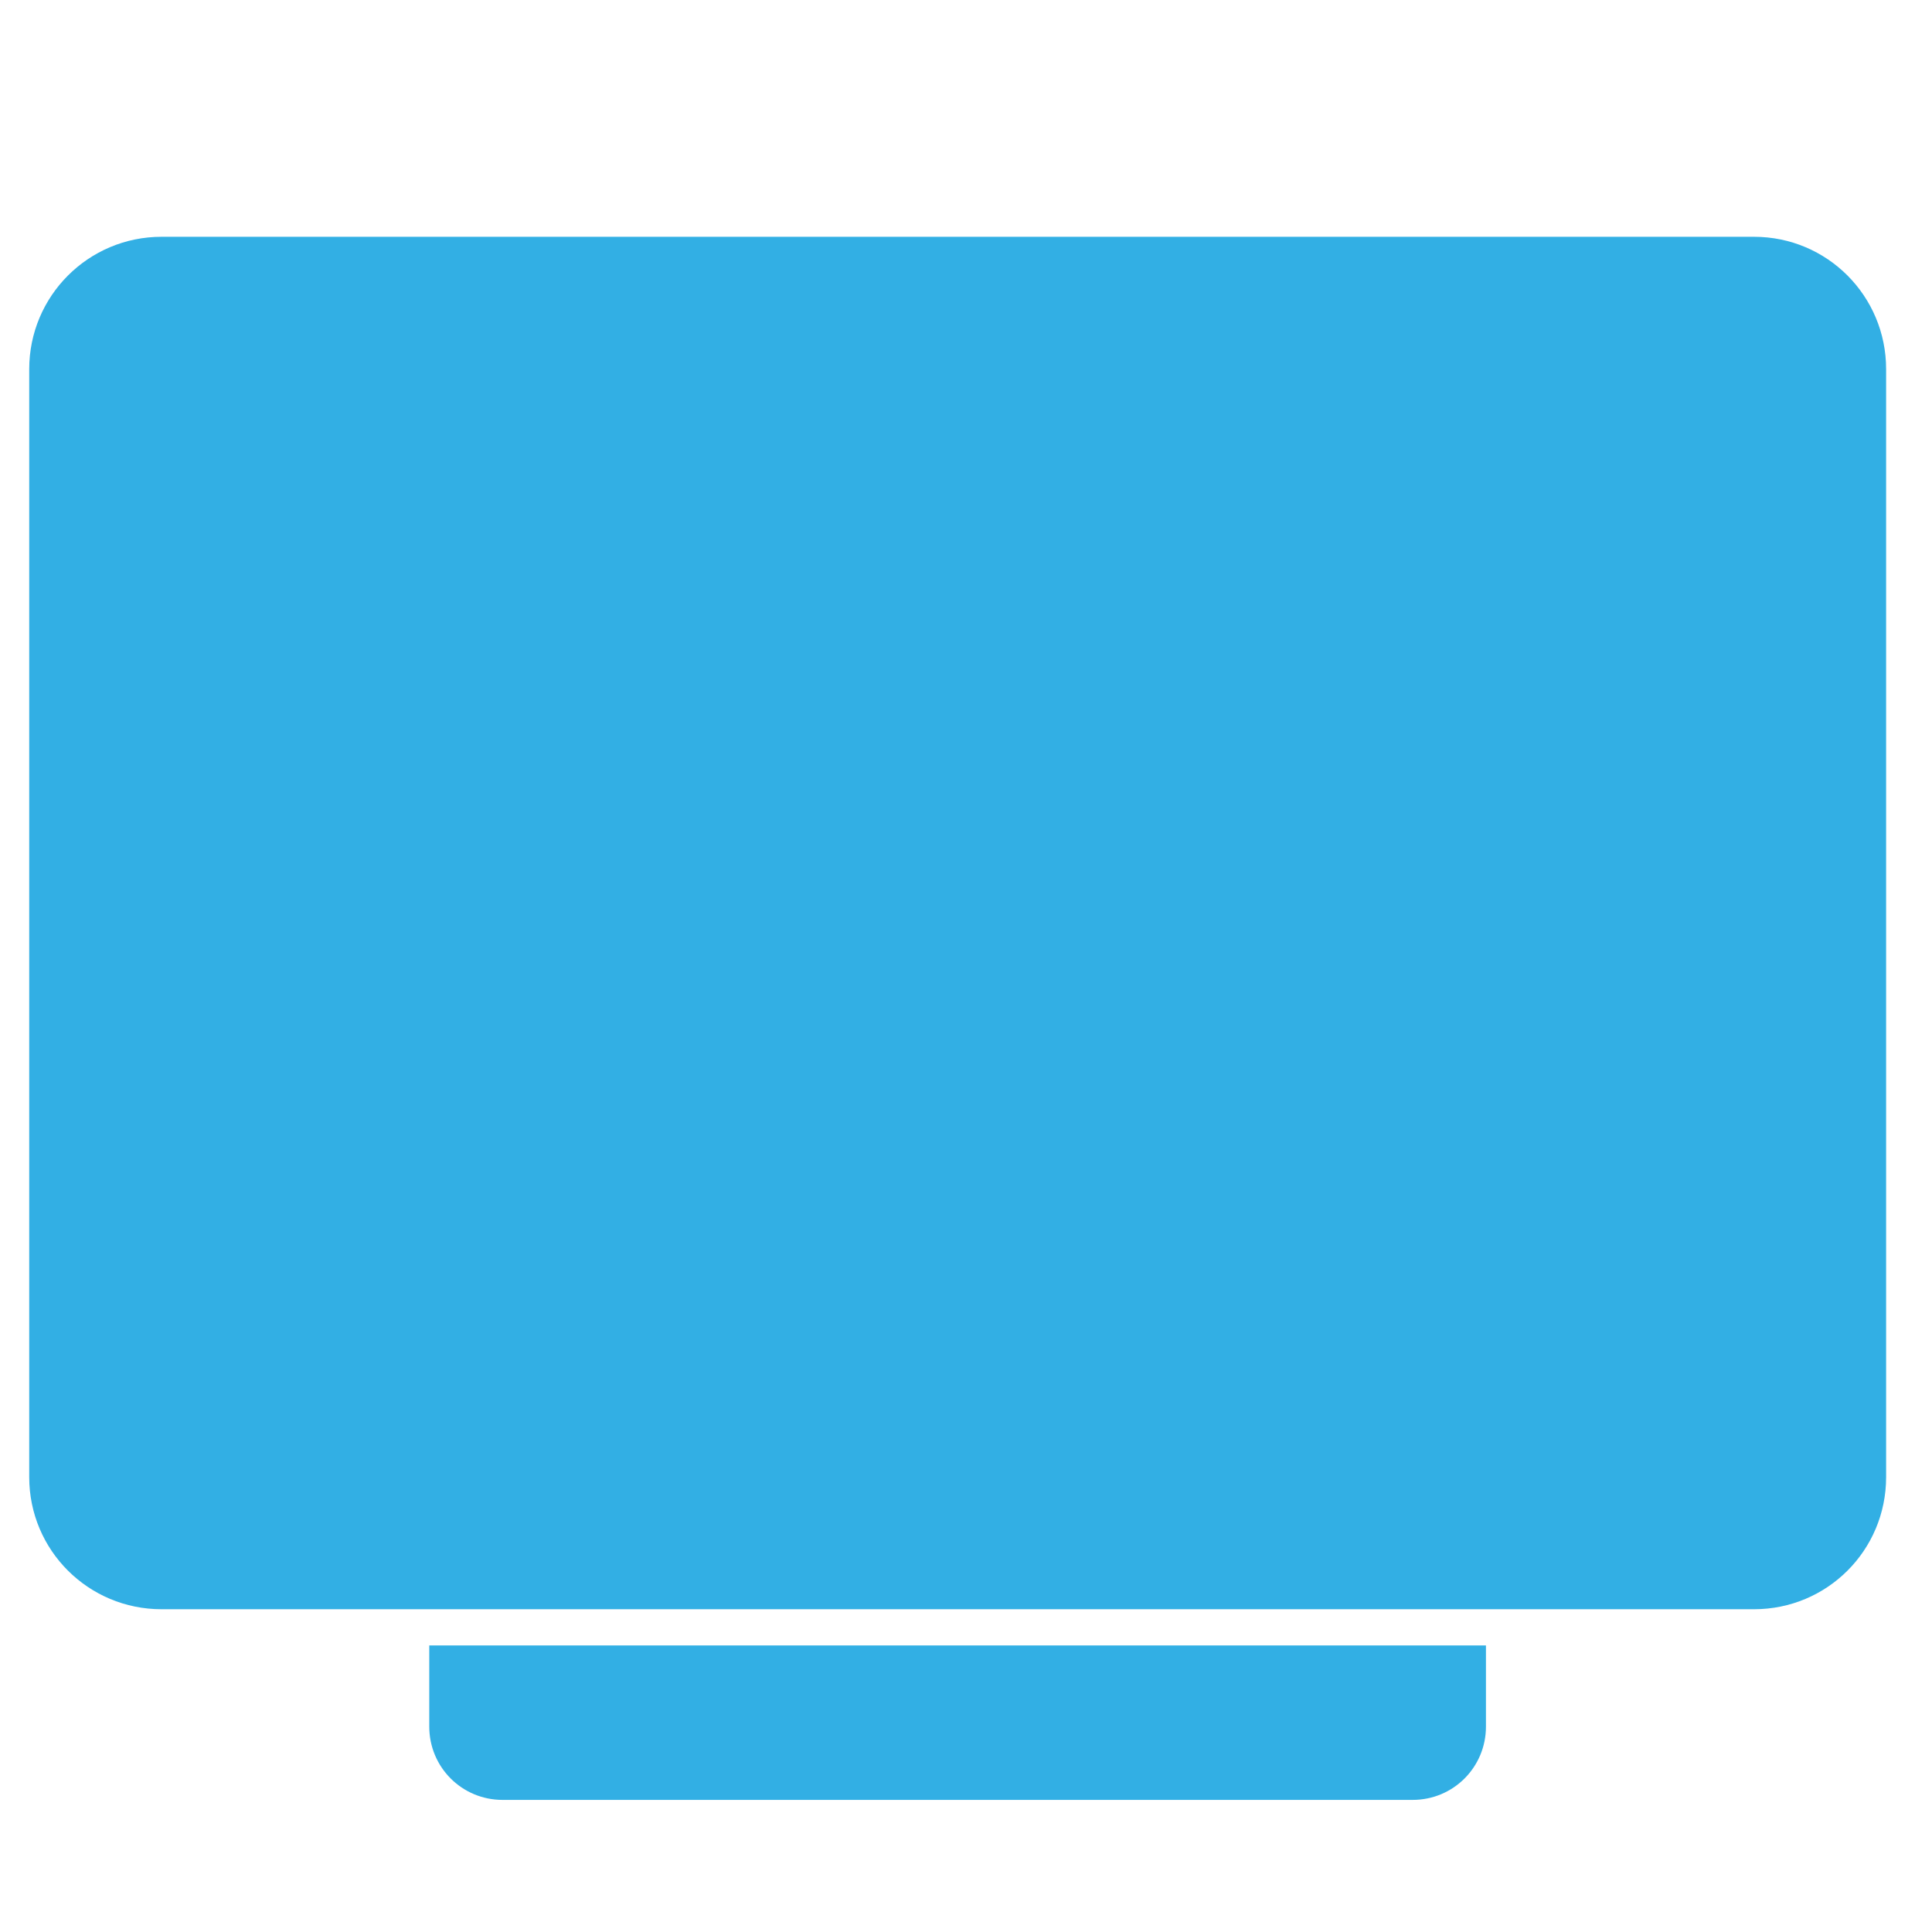 <?xml version="1.0" encoding="UTF-8" standalone="no"?>
<!-- Created with Inkscape (http://www.inkscape.org/) -->

<svg
   xmlns:osb="http://www.openswatchbook.org/uri/2009/osb"
   xmlns:dc="http://purl.org/dc/elements/1.1/"
   xmlns:cc="http://creativecommons.org/ns#"
   xmlns:rdf="http://www.w3.org/1999/02/22-rdf-syntax-ns#"
   xmlns:svg="http://www.w3.org/2000/svg"
   xmlns="http://www.w3.org/2000/svg"
   xmlns:xlink="http://www.w3.org/1999/xlink"
   xmlns:sodipodi="http://sodipodi.sourceforge.net/DTD/sodipodi-0.dtd"
   xmlns:inkscape="http://www.inkscape.org/namespaces/inkscape"
   width="16"
   height="16"
   id="svg2"
   version="1.1"
   inkscape:version="0.91 r13725"
   sodipodi:docname="desktop.svg">
  <defs
     id="defs4">
    <clipPath
       clipPathUnits="userSpaceOnUse"
       id="clipPath3855">
      <path
         sodipodi:nodetypes="cccccsscccccccccccccccccccccccc"
         inkscape:connector-curvature="0"
         id="path3857"
         d="m 69.625,122.194 -20,17 -6.781,-5.75 0,151.4 -8.562,138.594 c -1.368,22.118 17.84,40 40,40 l 375.719,0 c 22.16,0 41.368,-17.882 40,-40 l -8.562,-138.594 0,-152.806 -11.594,-9.844 -20.031,17 -20.031,-17 -20.031,17 -20,-17 -20.031,17 -20.031,-17 -20,17 -20.031,-17 -20.031,17 -19.906,-16.906 -19.906,16.906 -20,-17 -20.031,17 -20.031,-17 -20,17 -20.031,-17 -20.031,17 -20,-17 -20.031,17 z"
         style="color:#000000;display:inline;overflow:visible;visibility:visible;fill:#c95724;fill-opacity:1;fill-rule:evenodd;stroke:none;stroke-width:1;marker:none;enable-background:accumulate" />
    </clipPath>
    <clipPath
       id="clipPath-934514917-5">
      <g
         id="g17-0"
         transform="translate(0,-1004.362)">
        <path
           style="fill:#1890d0"
           inkscape:connector-curvature="0"
           id="path19-1"
           transform="matrix(15.333,0,0,11.5,415,878.862)"
           d="m -24,13 c 0,1.105 -0.672,2 -1.5,2 -0.828,0 -1.5,-0.895 -1.5,-2 0,-1.105 0.672,-2 1.5,-2 0.828,0 1.5,0.895 1.5,2 z" />
      </g>
    </clipPath>
    <clipPath
       id="clipPath-926608780-7">
      <g
         id="g12-2"
         transform="translate(0,-1004.362)">
        <path
           style="fill:#1890d0"
           inkscape:connector-curvature="0"
           id="path14-1"
           transform="matrix(15.333,0,0,11.5,415,878.862)"
           d="m -24,13 c 0,1.105 -0.672,2 -1.5,2 -0.828,0 -1.5,-0.895 -1.5,-2 0,-1.105 0.672,-2 1.5,-2 0.828,0 1.5,0.895 1.5,2 z" />
      </g>
    </clipPath>
    <clipPath
       id="clipPath-934514917">
      <g
         id="g17"
         transform="translate(0,-1004.362)">
        <path
           style="fill:#1890d0"
           inkscape:connector-curvature="0"
           id="path19"
           transform="matrix(15.333,0,0,11.5,415,878.862)"
           d="m -24,13 c 0,1.105 -0.672,2 -1.5,2 -0.828,0 -1.5,-0.895 -1.5,-2 0,-1.105 0.672,-2 1.5,-2 0.828,0 1.5,0.895 1.5,2 z" />
      </g>
    </clipPath>
    <clipPath
       id="clipPath-926608780">
      <g
         id="g12"
         transform="translate(0,-1004.362)">
        <path
           style="fill:#1890d0"
           inkscape:connector-curvature="0"
           id="path14"
           transform="matrix(15.333,0,0,11.5,415,878.862)"
           d="m -24,13 c 0,1.105 -0.672,2 -1.5,2 -0.828,0 -1.5,-0.895 -1.5,-2 0,-1.105 0.672,-2 1.5,-2 0.828,0 1.5,0.895 1.5,2 z" />
      </g>
    </clipPath>
    <linearGradient
       gradientTransform="matrix(0,-1,1,0,-2e-6,48)"
       gradientUnits="userSpaceOnUse"
       x2="47"
       x1="1"
       id="linearGradient3764">
      <stop
         id="stop7"
         stop-opacity="1"
         stop-color="#5eb6e8" />
      <stop
         id="stop9"
         stop-opacity="1"
         stop-color="#70bdea"
         offset="1" />
    </linearGradient>
    <clipPath
       id="clipPath3890"
       clipPathUnits="userSpaceOnUse">
      <g
         transform="translate(-169.089,-42.455)"
         id="g3892"
         inkscape:label="Capa 1"
         style="fill:#fb803b;fill-opacity:1">
        <path
           sodipodi:nodetypes="scccccccccccccsscccccccccccccss"
           inkscape:connector-curvature="0"
           id="path3894"
           d="m 167.981,661.406 c -16.305,0 -29.498,13.194 -29.498,29.5 2.499,19.585 -4.023,20.627 -19.9,29.963 -16.552,11.956 -19.404,11.998 -35.819,2.343 -14.12,-8.153 -32.115,-3.352 -40.267,10.77 l -12.174,21.07 c -8.152,14.12 -3.351,32.114 10.769,40.266 18.087,7.498 15.503,14.06 15.686,32.31 2.064,20.358 0.983,22.992 -15.686,32.305 -14.12,8.153 -18.922,25.679 -10.769,39.8 l 12.174,21.069 c 8.152,14.121 26.147,18.922 40.267,10.77 15.876,-11.735 19.947,-6.528 35.819,2.81 18.036,8.446 19.9,10.931 19.9,29.498 0,16.305 13.193,29.499 29.498,29.499 l 24.348,0 c 16.305,0 29.498,-13.194 29.498,-29.499 -2.511,-19.281 4.353,-20.404 19.9,-29.732 16.539,-12.133 19.324,-12.278 35.819,-2.575 14.12,8.152 32.115,3.351 40.267,-10.77 l 12.174,-21.069 c 8.152,-14.122 3.351,-31.647 -10.769,-39.8 -18.088,-7.496 -15.503,-14.058 -15.686,-32.305 -2.064,-20.36 -0.983,-22.994 15.685,-32.31 14.12,-8.152 18.922,-26.147 10.769,-40.266 l -12.174,-21.07 c -8.152,-14.122 -26.147,-18.923 -40.267,-10.77 -15.85,12.207 -19.744,7.113 -35.819,-2.343 -18.292,-8.525 -19.9,-11.152 -19.9,-29.963 0,-16.305 -13.193,-29.5 -29.498,-29.5 z"
           style="color:#000000;display:inline;overflow:visible;visibility:visible;fill:#fb803b;fill-opacity:1;fill-rule:evenodd;stroke:none;stroke-width:16;marker:none;enable-background:accumulate" />
        <path
           style="color:#000000;display:inline;overflow:visible;visibility:visible;fill:#fb803b;fill-opacity:1;fill-rule:evenodd;stroke:none;stroke-width:16;marker:none;enable-background:accumulate"
           d="m 167.981,661.406 c -16.305,0 -29.498,13.194 -29.498,29.5 2.499,19.585 -4.023,20.627 -19.9,29.963 -16.552,11.956 -19.404,11.998 -35.819,2.343 -14.12,-8.153 -32.115,-3.352 -40.267,10.77 l -12.174,21.07 c -8.152,14.12 -3.351,32.114 10.769,40.266 18.087,7.498 15.503,14.06 15.686,32.31 2.064,20.358 0.983,22.992 -15.686,32.305 -14.12,8.153 -18.922,25.679 -10.769,39.8 l 12.174,21.069 c 8.152,14.121 26.147,18.922 40.267,10.77 15.876,-11.735 19.947,-6.528 35.819,2.81 18.036,8.446 19.9,10.931 19.9,29.498 0,16.305 13.193,29.499 29.498,29.499 l 24.348,0 c 16.305,0 29.498,-13.194 29.498,-29.499 -2.511,-19.281 4.353,-20.404 19.9,-29.732 16.539,-12.133 19.324,-12.278 35.819,-2.575 14.12,8.152 32.115,3.351 40.267,-10.77 l 12.174,-21.069 c 8.152,-14.122 3.351,-31.647 -10.769,-39.8 -18.088,-7.496 -15.503,-14.058 -15.686,-32.305 -2.064,-20.36 -0.983,-22.994 15.685,-32.31 14.12,-8.152 18.922,-26.147 10.769,-40.266 l -12.174,-21.07 c -8.152,-14.122 -26.147,-18.923 -40.267,-10.77 -15.85,12.207 -19.744,7.113 -35.819,-2.343 -18.292,-8.525 -19.9,-11.152 -19.9,-29.963 0,-16.305 -13.193,-29.5 -29.498,-29.5 z"
           id="path3896"
           inkscape:connector-curvature="0"
           sodipodi:nodetypes="scccccccccccccsscccccccccccccss" />
        <path
           sodipodi:nodetypes="scccccccccccccsscccccccccccccss"
           inkscape:connector-curvature="0"
           id="path3898"
           d="m 167.981,661.406 c -16.305,0 -29.498,13.194 -29.498,29.5 2.499,19.585 -4.023,20.627 -19.9,29.963 -16.552,11.956 -19.404,11.998 -35.819,2.343 -14.12,-8.153 -32.115,-3.352 -40.267,10.77 l -12.174,21.07 c -8.152,14.12 -3.351,32.114 10.769,40.266 18.087,7.498 15.503,14.06 15.686,32.31 2.064,20.358 0.983,22.992 -15.686,32.305 -14.12,8.153 -18.922,25.679 -10.769,39.8 l 12.174,21.069 c 8.152,14.121 26.147,18.922 40.267,10.77 15.876,-11.735 19.947,-6.528 35.819,2.81 18.036,8.446 19.9,10.931 19.9,29.498 0,16.305 13.193,29.499 29.498,29.499 l 24.348,0 c 16.305,0 29.498,-13.194 29.498,-29.499 -2.511,-19.281 4.353,-20.404 19.9,-29.732 16.539,-12.133 19.324,-12.278 35.819,-2.575 14.12,8.152 32.115,3.351 40.267,-10.77 l 12.174,-21.069 c 8.152,-14.122 3.351,-31.647 -10.769,-39.8 -18.088,-7.496 -15.503,-14.058 -15.686,-32.305 -2.064,-20.36 -0.983,-22.994 15.685,-32.31 14.12,-8.152 18.922,-26.147 10.769,-40.266 l -12.174,-21.07 c -8.152,-14.122 -26.147,-18.923 -40.267,-10.77 -15.85,12.207 -19.744,7.113 -35.819,-2.343 -18.292,-8.525 -19.9,-11.152 -19.9,-29.963 0,-16.305 -13.193,-29.5 -29.498,-29.5 z"
           style="color:#000000;display:inline;overflow:visible;visibility:visible;fill:#fb803b;fill-opacity:1;fill-rule:evenodd;stroke:none;stroke-width:16;marker:none;enable-background:accumulate" />
      </g>
    </clipPath>
    <clipPath
       id="clipPath3872"
       clipPathUnits="userSpaceOnUse">
      <path
         sodipodi:nodetypes="scccccccccccccsscccccccccccccss"
         inkscape:connector-curvature="0"
         id="path3874"
         d="m 302.909,244.008 c -7.955,0 -14.392,6.438 -14.392,14.393 1.22,9.556 -1.963,10.064 -9.709,14.619 -8.076,5.833 -9.468,5.854 -17.476,1.143 -6.889,-3.978 -15.669,-1.635 -19.647,5.255 l -5.94,10.28 c -3.978,6.889 -1.635,15.669 5.254,19.646 8.825,3.658 7.564,6.86 7.653,15.764 1.007,9.933 0.48,11.218 -7.653,15.762 -6.889,3.978 -9.232,12.529 -5.254,19.419 l 5.94,10.28 c 3.978,6.89 12.757,9.232 19.647,5.255 7.746,-5.725 9.732,-3.185 17.476,1.371 8.8,4.121 9.709,5.333 9.709,14.392 0,7.955 6.437,14.393 14.392,14.393 l 11.879,0 c 7.955,0 14.392,-6.438 14.392,-14.393 -1.225,-9.407 2.124,-9.955 9.709,-14.507 8.069,-5.92 9.428,-5.99 17.476,-1.257 6.889,3.978 15.669,1.635 19.647,-5.255 l 5.94,-10.28 c 3.978,-6.89 1.635,-15.441 -5.254,-19.419 -8.825,-3.657 -7.564,-6.859 -7.653,-15.762 -1.007,-9.934 -0.479,-11.219 7.653,-15.764 6.89,-3.978 9.232,-12.757 5.254,-19.646 l -5.94,-10.28 c -3.978,-6.89 -12.757,-9.233 -19.647,-5.255 -7.733,5.956 -9.634,3.471 -17.476,-1.143 -8.925,-4.159 -9.709,-5.441 -9.709,-14.619 0,-7.956 -6.437,-14.393 -14.392,-14.393 z"
         style="color:#000000;display:inline;overflow:visible;visibility:visible;fill:#fb803b;fill-opacity:1;fill-rule:evenodd;stroke:none;stroke-width:16;marker:none;enable-background:accumulate" />
    </clipPath>
    <clipPath
       id="clipPath3845"
       clipPathUnits="userSpaceOnUse">
      <path
         style="color:#000000;display:inline;overflow:visible;visibility:visible;fill:#ce8757;fill-opacity:1;fill-rule:evenodd;stroke:none;stroke-width:46.6;marker:none;enable-background:accumulate"
         d="m 416.183,301.685 0,162.276 c 0,8.706 -7.009,15.714 -15.714,15.714 l -240.147,0 c -8.706,0 -15.714,-7.009 -15.714,-15.714 l 0,-162.276 z"
         id="path3847"
         inkscape:connector-curvature="0"
         sodipodi:nodetypes="csssscc" />
    </clipPath>
    <linearGradient
       gradientUnits="userSpaceOnUse"
       y2="464.236"
       x2="402.874"
       y1="15.664"
       x1="-522.857"
       id="linearGradient3835"
       xlink:href="#linearGradient3837"
       inkscape:collect="always" />
    <clipPath
       clipPathUnits="userSpaceOnUse"
       id="clipPath3891">
      <path
         sodipodi:nodetypes="scccccccccccccsscccccccccccccss"
         inkscape:connector-curvature="0"
         id="path3893"
         d="m 14.93,1019.952 c -1.088,0 -1.969,0.881 -1.969,1.969 0.167,1.307 -0.269,1.377 -1.328,2 -1.105,0.798 -1.295,0.801 -2.391,0.156 -0.942,-0.544 -2.143,-0.224 -2.688,0.719 l -0.812,1.406 c -0.544,0.942 -0.224,2.143 0.719,2.688 1.207,0.5 1.035,0.938 1.047,2.156 0.138,1.359 0.066,1.535 -1.047,2.156 -0.942,0.544 -1.263,1.714 -0.719,2.656 l 0.812,1.406 c 0.544,0.942 1.745,1.263 2.688,0.719 1.06,-0.783 1.331,-0.436 2.391,0.188 1.204,0.564 1.328,0.73 1.328,1.969 0,1.088 0.881,1.969 1.969,1.969 l 1.625,0 c 1.088,0 1.969,-0.881 1.969,-1.969 -0.168,-1.287 0.29,-1.362 1.328,-1.984 1.104,-0.81 1.29,-0.82 2.391,-0.172 0.942,0.544 2.143,0.224 2.688,-0.719 l 0.812,-1.406 c 0.544,-0.943 0.224,-2.112 -0.719,-2.656 -1.207,-0.5 -1.035,-0.938 -1.047,-2.156 -0.138,-1.359 -0.066,-1.535 1.047,-2.156 0.942,-0.544 1.263,-1.745 0.719,-2.688 l -0.812,-1.406 c -0.544,-0.943 -1.745,-1.263 -2.688,-0.719 -1.058,0.815 -1.318,0.475 -2.391,-0.156 -1.221,-0.569 -1.328,-0.744 -1.328,-2 0,-1.088 -0.881,-1.969 -1.969,-1.969 z"
         style="color:#000000;display:inline;overflow:visible;visibility:visible;fill:#385a5a;fill-opacity:1;fill-rule:evenodd;stroke:none;stroke-width:16;marker:none;enable-background:accumulate" />
    </clipPath>
    <linearGradient
       id="linearGradient3783-6">
      <stop
         style="stop-color:#000000;stop-opacity:1;"
         offset="0"
         id="stop3785-8" />
      <stop
         style="stop-color:#fb5549;stop-opacity:0;"
         offset="1"
         id="stop3787-8" />
    </linearGradient>
    <linearGradient
       inkscape:collect="always"
       xlink:href="#linearGradient3783-6"
       id="linearGradient3789-6"
       x1="-3045.61"
       y1="379.882"
       x2="-1068.817"
       y2="1369.831"
       gradientUnits="userSpaceOnUse" />
    <clipPath
       clipPathUnits="userSpaceOnUse"
       id="clipPath3793-8">
      <circle
         id="path3795-3"
         style="fill:#fb5549;fill-opacity:1;fill-rule:evenodd;stroke:none"
         cx="-1700"
         cy="872.362"
         r="762.857" />
    </clipPath>
    <linearGradient
       inkscape:collect="always"
       xlink:href="#linearGradient3783-6"
       id="linearGradient3821-5"
       gradientUnits="userSpaceOnUse"
       x1="-3045.61"
       y1="379.882"
       x2="-1068.817"
       y2="1369.831" />
    <clipPath
       id="clipPath3899"
       clipPathUnits="userSpaceOnUse">
      <path
         style="color:#000000;display:inline;overflow:visible;visibility:visible;fill:#1cc1c1;fill-opacity:1;fill-rule:evenodd;stroke:none;stroke-width:46.6;marker:none;enable-background:accumulate"
         d="m 54.286,83.429 407.143,0 c 16.62,0 30,13.38 30,30 0,48.333 -4.286,96.667 -4.286,145 l 0,145 c 0,16.62 -13.38,30 -30,30 l -397.143,0 c -16.62,0 -30,-13.38 -30,-30 l 0,-145 c 0,-48.333 -5.714,-96.667 -5.714,-145 0,-16.62 13.38,-30 30,-30 z"
         id="path3901"
         inkscape:connector-curvature="0"
         sodipodi:nodetypes="ssccssssccs" />
    </clipPath>
    <linearGradient
       gradientUnits="userSpaceOnUse"
       y2="420.014"
       x2="470.714"
       y1="-22.843"
       x1="-217.5"
       id="linearGradient3895"
       xlink:href="#linearGradient3889"
       inkscape:collect="always" />
    <linearGradient
       y2="1369.831"
       x2="-1068.817"
       y1="379.882"
       x1="-3045.61"
       gradientUnits="userSpaceOnUse"
       id="linearGradient3821"
       xlink:href="#linearGradient3783"
       inkscape:collect="always" />
    <clipPath
       id="clipPath3793"
       clipPathUnits="userSpaceOnUse">
      <circle
         style="fill:#fb5549;fill-opacity:1;fill-rule:evenodd;stroke:none"
         id="path3795"
         cx="-1700"
         cy="872.362"
         r="762.857" />
    </clipPath>
    <linearGradient
       gradientUnits="userSpaceOnUse"
       y2="1369.831"
       x2="-1068.817"
       y1="379.882"
       x1="-3045.61"
       id="linearGradient3789"
       xlink:href="#linearGradient3783"
       inkscape:collect="always" />
    <linearGradient
       id="linearGradient3783">
      <stop
         id="stop3785"
         offset="0"
         style="stop-color:#000000;stop-opacity:1;" />
      <stop
         id="stop3787"
         offset="1"
         style="stop-color:#fb5549;stop-opacity:0;" />
    </linearGradient>
    <linearGradient
       id="linearGradient3889">
      <stop
         id="stop3891"
         offset="0"
         style="stop-color:#000000;stop-opacity:1;" />
      <stop
         id="stop3893"
         offset="1"
         style="stop-color:#000000;stop-opacity:0;" />
    </linearGradient>
    <linearGradient
       id="linearGradient3837">
      <stop
         style="stop-color:#000000;stop-opacity:0.648"
         offset="0"
         id="stop3839" />
      <stop
         style="stop-color:#000000;stop-opacity:0;"
         offset="1"
         id="stop3841" />
    </linearGradient>
    <clipPath
       id="clipPath3855-6"
       clipPathUnits="userSpaceOnUse">
      <path
         style="color:#000000;display:inline;overflow:visible;visibility:visible;fill:#c95724;fill-opacity:1;fill-rule:evenodd;stroke:none;stroke-width:1;marker:none;enable-background:accumulate"
         d="m 69.625,122.194 -20,17 -6.781,-5.75 0,151.4 -8.562,138.594 c -1.368,22.118 17.84,40 40,40 l 375.719,0 c 22.16,0 41.368,-17.882 40,-40 l -8.562,-138.594 0,-152.806 -11.594,-9.844 -20.031,17 -20.031,-17 -20.031,17 -20,-17 -20.031,17 -20.031,-17 -20,17 -20.031,-17 -20.031,17 -19.906,-16.906 -19.906,16.906 -20,-17 -20.031,17 -20.031,-17 -20,17 -20.031,-17 -20.031,17 -20,-17 -20.031,17 z"
         id="path3857-7"
         inkscape:connector-curvature="0"
         sodipodi:nodetypes="cccccsscccccccccccccccccccccccc" />
    </clipPath>
    <clipPath
       id="clipPath-934514917-5-3">
      <g
         transform="translate(0,-1004.362)"
         id="g17-0-8">
        <path
           d="m -24,13 c 0,1.105 -0.672,2 -1.5,2 -0.828,0 -1.5,-0.895 -1.5,-2 0,-1.105 0.672,-2 1.5,-2 0.828,0 1.5,0.895 1.5,2 z"
           transform="matrix(15.333,0,0,11.5,415,878.862)"
           id="path19-1-8"
           inkscape:connector-curvature="0"
           style="fill:#1890d0" />
      </g>
    </clipPath>
    <clipPath
       id="clipPath-926608780-7-0">
      <g
         transform="translate(0,-1004.362)"
         id="g12-2-5">
        <path
           d="m -24,13 c 0,1.105 -0.672,2 -1.5,2 -0.828,0 -1.5,-0.895 -1.5,-2 0,-1.105 0.672,-2 1.5,-2 0.828,0 1.5,0.895 1.5,2 z"
           transform="matrix(15.333,0,0,11.5,415,878.862)"
           id="path14-1-7"
           inkscape:connector-curvature="0"
           style="fill:#1890d0" />
      </g>
    </clipPath>
    <clipPath
       id="clipPath-934514917-0">
      <g
         transform="translate(0,-1004.362)"
         id="g17-1">
        <path
           d="m -24,13 c 0,1.105 -0.672,2 -1.5,2 -0.828,0 -1.5,-0.895 -1.5,-2 0,-1.105 0.672,-2 1.5,-2 0.828,0 1.5,0.895 1.5,2 z"
           transform="matrix(15.333,0,0,11.5,415,878.862)"
           id="path19-4"
           inkscape:connector-curvature="0"
           style="fill:#1890d0" />
      </g>
    </clipPath>
    <clipPath
       id="clipPath-926608780-9">
      <g
         transform="translate(0,-1004.362)"
         id="g12-3">
        <path
           d="m -24,13 c 0,1.105 -0.672,2 -1.5,2 -0.828,0 -1.5,-0.895 -1.5,-2 0,-1.105 0.672,-2 1.5,-2 0.828,0 1.5,0.895 1.5,2 z"
           transform="matrix(15.333,0,0,11.5,415,878.862)"
           id="path14-6"
           inkscape:connector-curvature="0"
           style="fill:#1890d0" />
      </g>
    </clipPath>
    <linearGradient
       id="linearGradient3764-9"
       x1="1"
       x2="47"
       gradientUnits="userSpaceOnUse"
       gradientTransform="matrix(0,-1,1,0,-2e-6,48)">
      <stop
         stop-color="#5eb6e8"
         stop-opacity="1"
         id="stop7-9" />
      <stop
         offset="1"
         stop-color="#70bdea"
         stop-opacity="1"
         id="stop9-9" />
    </linearGradient>
    <clipPath
       clipPathUnits="userSpaceOnUse"
       id="clipPath3890-8">
      <g
         style="fill:#fb803b;fill-opacity:1"
         inkscape:label="Capa 1"
         id="g3892-7"
         transform="translate(-169.089,-42.455)">
        <path
           style="color:#000000;display:inline;overflow:visible;visibility:visible;fill:#fb803b;fill-opacity:1;fill-rule:evenodd;stroke:none;stroke-width:16;marker:none;enable-background:accumulate"
           d="m 167.981,661.406 c -16.305,0 -29.498,13.194 -29.498,29.5 2.499,19.585 -4.023,20.627 -19.9,29.963 -16.552,11.956 -19.404,11.998 -35.819,2.343 -14.12,-8.153 -32.115,-3.352 -40.267,10.77 l -12.174,21.07 c -8.152,14.12 -3.351,32.114 10.769,40.266 18.087,7.498 15.503,14.06 15.686,32.31 2.064,20.358 0.983,22.992 -15.686,32.305 -14.12,8.153 -18.922,25.679 -10.769,39.8 l 12.174,21.069 c 8.152,14.121 26.147,18.922 40.267,10.77 15.876,-11.735 19.947,-6.528 35.819,2.81 18.036,8.446 19.9,10.931 19.9,29.498 0,16.305 13.193,29.499 29.498,29.499 l 24.348,0 c 16.305,0 29.498,-13.194 29.498,-29.499 -2.511,-19.281 4.353,-20.404 19.9,-29.732 16.539,-12.133 19.324,-12.278 35.819,-2.575 14.12,8.152 32.115,3.351 40.267,-10.77 l 12.174,-21.069 c 8.152,-14.122 3.351,-31.647 -10.769,-39.8 -18.088,-7.496 -15.503,-14.058 -15.686,-32.305 -2.064,-20.36 -0.983,-22.994 15.685,-32.31 14.12,-8.152 18.922,-26.147 10.769,-40.266 l -12.174,-21.07 c -8.152,-14.122 -26.147,-18.923 -40.267,-10.77 -15.85,12.207 -19.744,7.113 -35.819,-2.343 -18.292,-8.525 -19.9,-11.152 -19.9,-29.963 0,-16.305 -13.193,-29.5 -29.498,-29.5 z"
           id="path3894-9"
           inkscape:connector-curvature="0"
           sodipodi:nodetypes="scccccccccccccsscccccccccccccss" />
        <path
           sodipodi:nodetypes="scccccccccccccsscccccccccccccss"
           inkscape:connector-curvature="0"
           id="path3896-9"
           d="m 167.981,661.406 c -16.305,0 -29.498,13.194 -29.498,29.5 2.499,19.585 -4.023,20.627 -19.9,29.963 -16.552,11.956 -19.404,11.998 -35.819,2.343 -14.12,-8.153 -32.115,-3.352 -40.267,10.77 l -12.174,21.07 c -8.152,14.12 -3.351,32.114 10.769,40.266 18.087,7.498 15.503,14.06 15.686,32.31 2.064,20.358 0.983,22.992 -15.686,32.305 -14.12,8.153 -18.922,25.679 -10.769,39.8 l 12.174,21.069 c 8.152,14.121 26.147,18.922 40.267,10.77 15.876,-11.735 19.947,-6.528 35.819,2.81 18.036,8.446 19.9,10.931 19.9,29.498 0,16.305 13.193,29.499 29.498,29.499 l 24.348,0 c 16.305,0 29.498,-13.194 29.498,-29.499 -2.511,-19.281 4.353,-20.404 19.9,-29.732 16.539,-12.133 19.324,-12.278 35.819,-2.575 14.12,8.152 32.115,3.351 40.267,-10.77 l 12.174,-21.069 c 8.152,-14.122 3.351,-31.647 -10.769,-39.8 -18.088,-7.496 -15.503,-14.058 -15.686,-32.305 -2.064,-20.36 -0.983,-22.994 15.685,-32.31 14.12,-8.152 18.922,-26.147 10.769,-40.266 l -12.174,-21.07 c -8.152,-14.122 -26.147,-18.923 -40.267,-10.77 -15.85,12.207 -19.744,7.113 -35.819,-2.343 -18.292,-8.525 -19.9,-11.152 -19.9,-29.963 0,-16.305 -13.193,-29.5 -29.498,-29.5 z"
           style="color:#000000;display:inline;overflow:visible;visibility:visible;fill:#fb803b;fill-opacity:1;fill-rule:evenodd;stroke:none;stroke-width:16;marker:none;enable-background:accumulate" />
        <path
           style="color:#000000;display:inline;overflow:visible;visibility:visible;fill:#fb803b;fill-opacity:1;fill-rule:evenodd;stroke:none;stroke-width:16;marker:none;enable-background:accumulate"
           d="m 167.981,661.406 c -16.305,0 -29.498,13.194 -29.498,29.5 2.499,19.585 -4.023,20.627 -19.9,29.963 -16.552,11.956 -19.404,11.998 -35.819,2.343 -14.12,-8.153 -32.115,-3.352 -40.267,10.77 l -12.174,21.07 c -8.152,14.12 -3.351,32.114 10.769,40.266 18.087,7.498 15.503,14.06 15.686,32.31 2.064,20.358 0.983,22.992 -15.686,32.305 -14.12,8.153 -18.922,25.679 -10.769,39.8 l 12.174,21.069 c 8.152,14.121 26.147,18.922 40.267,10.77 15.876,-11.735 19.947,-6.528 35.819,2.81 18.036,8.446 19.9,10.931 19.9,29.498 0,16.305 13.193,29.499 29.498,29.499 l 24.348,0 c 16.305,0 29.498,-13.194 29.498,-29.499 -2.511,-19.281 4.353,-20.404 19.9,-29.732 16.539,-12.133 19.324,-12.278 35.819,-2.575 14.12,8.152 32.115,3.351 40.267,-10.77 l 12.174,-21.069 c 8.152,-14.122 3.351,-31.647 -10.769,-39.8 -18.088,-7.496 -15.503,-14.058 -15.686,-32.305 -2.064,-20.36 -0.983,-22.994 15.685,-32.31 14.12,-8.152 18.922,-26.147 10.769,-40.266 l -12.174,-21.07 c -8.152,-14.122 -26.147,-18.923 -40.267,-10.77 -15.85,12.207 -19.744,7.113 -35.819,-2.343 -18.292,-8.525 -19.9,-11.152 -19.9,-29.963 0,-16.305 -13.193,-29.5 -29.498,-29.5 z"
           id="path3898-4"
           inkscape:connector-curvature="0"
           sodipodi:nodetypes="scccccccccccccsscccccccccccccss" />
      </g>
    </clipPath>
    <clipPath
       clipPathUnits="userSpaceOnUse"
       id="clipPath3872-2">
      <path
         style="color:#000000;display:inline;overflow:visible;visibility:visible;fill:#fb803b;fill-opacity:1;fill-rule:evenodd;stroke:none;stroke-width:16;marker:none;enable-background:accumulate"
         d="m 302.909,244.008 c -7.955,0 -14.392,6.438 -14.392,14.393 1.22,9.556 -1.963,10.064 -9.709,14.619 -8.076,5.833 -9.468,5.854 -17.476,1.143 -6.889,-3.978 -15.669,-1.635 -19.647,5.255 l -5.94,10.28 c -3.978,6.889 -1.635,15.669 5.254,19.646 8.825,3.658 7.564,6.86 7.653,15.764 1.007,9.933 0.48,11.218 -7.653,15.762 -6.889,3.978 -9.232,12.529 -5.254,19.419 l 5.94,10.28 c 3.978,6.89 12.757,9.232 19.647,5.255 7.746,-5.725 9.732,-3.185 17.476,1.371 8.8,4.121 9.709,5.333 9.709,14.392 0,7.955 6.437,14.393 14.392,14.393 l 11.879,0 c 7.955,0 14.392,-6.438 14.392,-14.393 -1.225,-9.407 2.124,-9.955 9.709,-14.507 8.069,-5.92 9.428,-5.99 17.476,-1.257 6.889,3.978 15.669,1.635 19.647,-5.255 l 5.94,-10.28 c 3.978,-6.89 1.635,-15.441 -5.254,-19.419 -8.825,-3.657 -7.564,-6.859 -7.653,-15.762 -1.007,-9.934 -0.479,-11.219 7.653,-15.764 6.89,-3.978 9.232,-12.757 5.254,-19.646 l -5.94,-10.28 c -3.978,-6.89 -12.757,-9.233 -19.647,-5.255 -7.733,5.956 -9.634,3.471 -17.476,-1.143 -8.925,-4.159 -9.709,-5.441 -9.709,-14.619 0,-7.956 -6.437,-14.393 -14.392,-14.393 z"
         id="path3874-6"
         inkscape:connector-curvature="0"
         sodipodi:nodetypes="scccccccccccccsscccccccccccccss" />
    </clipPath>
    <clipPath
       clipPathUnits="userSpaceOnUse"
       id="clipPath3845-0">
      <path
         sodipodi:nodetypes="csssscc"
         inkscape:connector-curvature="0"
         id="path3847-7"
         d="m 416.183,301.685 0,162.276 c 0,8.706 -7.009,15.714 -15.714,15.714 l -240.147,0 c -8.706,0 -15.714,-7.009 -15.714,-15.714 l 0,-162.276 z"
         style="color:#000000;display:inline;overflow:visible;visibility:visible;fill:#ce8757;fill-opacity:1;fill-rule:evenodd;stroke:none;stroke-width:46.6;marker:none;enable-background:accumulate" />
    </clipPath>
    <clipPath
       id="clipPath3891-5"
       clipPathUnits="userSpaceOnUse">
      <path
         style="color:#000000;display:inline;overflow:visible;visibility:visible;fill:#385a5a;fill-opacity:1;fill-rule:evenodd;stroke:none;stroke-width:16;marker:none;enable-background:accumulate"
         d="m 14.93,1019.952 c -1.088,0 -1.969,0.881 -1.969,1.969 0.167,1.307 -0.269,1.377 -1.328,2 -1.105,0.798 -1.295,0.801 -2.391,0.156 -0.942,-0.544 -2.143,-0.224 -2.688,0.719 l -0.812,1.406 c -0.544,0.942 -0.224,2.143 0.719,2.688 1.207,0.5 1.035,0.938 1.047,2.156 0.138,1.359 0.066,1.535 -1.047,2.156 -0.942,0.544 -1.263,1.714 -0.719,2.656 l 0.812,1.406 c 0.544,0.942 1.745,1.263 2.688,0.719 1.06,-0.783 1.331,-0.436 2.391,0.188 1.204,0.564 1.328,0.73 1.328,1.969 0,1.088 0.881,1.969 1.969,1.969 l 1.625,0 c 1.088,0 1.969,-0.881 1.969,-1.969 -0.168,-1.287 0.29,-1.362 1.328,-1.984 1.104,-0.81 1.29,-0.82 2.391,-0.172 0.942,0.544 2.143,0.224 2.688,-0.719 l 0.812,-1.406 c 0.544,-0.943 0.224,-2.112 -0.719,-2.656 -1.207,-0.5 -1.035,-0.938 -1.047,-2.156 -0.138,-1.359 -0.066,-1.535 1.047,-2.156 0.942,-0.544 1.263,-1.745 0.719,-2.688 l -0.812,-1.406 c -0.544,-0.943 -1.745,-1.263 -2.688,-0.719 -1.058,0.815 -1.318,0.475 -2.391,-0.156 -1.221,-0.569 -1.328,-0.744 -1.328,-2 0,-1.088 -0.881,-1.969 -1.969,-1.969 z"
         id="path3893-8"
         inkscape:connector-curvature="0"
         sodipodi:nodetypes="scccccccccccccsscccccccccccccss" />
    </clipPath>
    <linearGradient
       gradientUnits="userSpaceOnUse"
       y2="1369.831"
       x2="-1068.817"
       y1="379.882"
       x1="-3045.61"
       id="linearGradient6437"
       xlink:href="#linearGradient3783-6"
       inkscape:collect="always" />
    <clipPath
       id="clipPath3793-8-0"
       clipPathUnits="userSpaceOnUse">
      <circle
         style="fill:#fb5549;fill-opacity:1;fill-rule:evenodd;stroke:none"
         id="path3795-3-8"
         cx="-1700"
         cy="872.362"
         r="762.857" />
    </clipPath>
    <linearGradient
       y2="1369.831"
       x2="-1068.817"
       y1="379.882"
       x1="-3045.61"
       gradientUnits="userSpaceOnUse"
       id="linearGradient6441"
       xlink:href="#linearGradient3783-6"
       inkscape:collect="always" />
    <clipPath
       clipPathUnits="userSpaceOnUse"
       id="clipPath3899-0">
      <path
         sodipodi:nodetypes="ssccssssccs"
         inkscape:connector-curvature="0"
         id="path3901-5"
         d="m 54.286,83.429 407.143,0 c 16.62,0 30,13.38 30,30 0,48.333 -4.286,96.667 -4.286,145 l 0,145 c 0,16.62 -13.38,30 -30,30 l -397.143,0 c -16.62,0 -30,-13.38 -30,-30 l 0,-145 c 0,-48.333 -5.714,-96.667 -5.714,-145 0,-16.62 13.38,-30 30,-30 z"
         style="color:#000000;display:inline;overflow:visible;visibility:visible;fill:#1cc1c1;fill-opacity:1;fill-rule:evenodd;stroke:none;stroke-width:46.6;marker:none;enable-background:accumulate" />
    </clipPath>
    <clipPath
       clipPathUnits="userSpaceOnUse"
       id="clipPath3793-9">
      <circle
         id="path3795-0"
         style="fill:#fb5549;fill-opacity:1;fill-rule:evenodd;stroke:none"
         cx="-1700"
         cy="872.362"
         r="762.857" />
    </clipPath>
    <clipPath
       id="clipPath3855-2"
       clipPathUnits="userSpaceOnUse">
      <path
         style="color:#000000;display:inline;overflow:visible;visibility:visible;fill:#c95724;fill-opacity:1;fill-rule:evenodd;stroke:none;stroke-width:1;marker:none;enable-background:accumulate"
         d="m 69.625,122.194 -20,17 -6.781,-5.75 0,151.4 -8.562,138.594 c -1.368,22.118 17.84,40 40,40 l 375.719,0 c 22.16,0 41.368,-17.882 40,-40 l -8.562,-138.594 0,-152.806 -11.594,-9.844 -20.031,17 -20.031,-17 -20.031,17 -20,-17 -20.031,17 -20.031,-17 -20,17 -20.031,-17 -20.031,17 -19.906,-16.906 -19.906,16.906 -20,-17 -20.031,17 -20.031,-17 -20,17 -20.031,-17 -20.031,17 -20,-17 -20.031,17 z"
         id="path3857-6"
         inkscape:connector-curvature="0"
         sodipodi:nodetypes="cccccsscccccccccccccccccccccccc" />
    </clipPath>
    <clipPath
       id="clipPath-934514917-5-8">
      <g
         transform="translate(0,-1004.362)"
         id="g17-0-6">
        <path
           d="m -24,13 c 0,1.105 -0.672,2 -1.5,2 -0.828,0 -1.5,-0.895 -1.5,-2 0,-1.105 0.672,-2 1.5,-2 0.828,0 1.5,0.895 1.5,2 z"
           transform="matrix(15.333,0,0,11.5,415,878.862)"
           id="path19-1-9"
           inkscape:connector-curvature="0"
           style="fill:#1890d0" />
      </g>
    </clipPath>
    <clipPath
       id="clipPath-926608780-7-7">
      <g
         transform="translate(0,-1004.362)"
         id="g12-2-7">
        <path
           d="m -24,13 c 0,1.105 -0.672,2 -1.5,2 -0.828,0 -1.5,-0.895 -1.5,-2 0,-1.105 0.672,-2 1.5,-2 0.828,0 1.5,0.895 1.5,2 z"
           transform="matrix(15.333,0,0,11.5,415,878.862)"
           id="path14-1-1"
           inkscape:connector-curvature="0"
           style="fill:#1890d0" />
      </g>
    </clipPath>
    <clipPath
       id="clipPath-934514917-7">
      <g
         transform="translate(0,-1004.362)"
         id="g17-4">
        <path
           d="m -24,13 c 0,1.105 -0.672,2 -1.5,2 -0.828,0 -1.5,-0.895 -1.5,-2 0,-1.105 0.672,-2 1.5,-2 0.828,0 1.5,0.895 1.5,2 z"
           transform="matrix(15.333,0,0,11.5,415,878.862)"
           id="path19-8"
           inkscape:connector-curvature="0"
           style="fill:#1890d0" />
      </g>
    </clipPath>
    <clipPath
       id="clipPath-926608780-3">
      <g
         transform="translate(0,-1004.362)"
         id="g12-24">
        <path
           d="m -24,13 c 0,1.105 -0.672,2 -1.5,2 -0.828,0 -1.5,-0.895 -1.5,-2 0,-1.105 0.672,-2 1.5,-2 0.828,0 1.5,0.895 1.5,2 z"
           transform="matrix(15.333,0,0,11.5,415,878.862)"
           id="path14-7"
           inkscape:connector-curvature="0"
           style="fill:#1890d0" />
      </g>
    </clipPath>
    <linearGradient
       id="linearGradient3764-0"
       x1="1"
       x2="47"
       gradientUnits="userSpaceOnUse"
       gradientTransform="matrix(0,-1,1,0,-2e-6,48)">
      <stop
         stop-color="#5eb6e8"
         stop-opacity="1"
         id="stop7-0" />
      <stop
         offset="1"
         stop-color="#70bdea"
         stop-opacity="1"
         id="stop9-4" />
    </linearGradient>
    <clipPath
       clipPathUnits="userSpaceOnUse"
       id="clipPath3890-9">
      <g
         style="fill:#fb803b;fill-opacity:1"
         inkscape:label="Capa 1"
         id="g3892-6"
         transform="translate(-169.089,-42.455)">
        <path
           style="color:#000000;display:inline;overflow:visible;visibility:visible;fill:#fb803b;fill-opacity:1;fill-rule:evenodd;stroke:none;stroke-width:16;marker:none;enable-background:accumulate"
           d="m 167.981,661.406 c -16.305,0 -29.498,13.194 -29.498,29.5 2.499,19.585 -4.023,20.627 -19.9,29.963 -16.552,11.956 -19.404,11.998 -35.819,2.343 -14.12,-8.153 -32.115,-3.352 -40.267,10.77 l -12.174,21.07 c -8.152,14.12 -3.351,32.114 10.769,40.266 18.087,7.498 15.503,14.06 15.686,32.31 2.064,20.358 0.983,22.992 -15.686,32.305 -14.12,8.153 -18.922,25.679 -10.769,39.8 l 12.174,21.069 c 8.152,14.121 26.147,18.922 40.267,10.77 15.876,-11.735 19.947,-6.528 35.819,2.81 18.036,8.446 19.9,10.931 19.9,29.498 0,16.305 13.193,29.499 29.498,29.499 l 24.348,0 c 16.305,0 29.498,-13.194 29.498,-29.499 -2.511,-19.281 4.353,-20.404 19.9,-29.732 16.539,-12.133 19.324,-12.278 35.819,-2.575 14.12,8.152 32.115,3.351 40.267,-10.77 l 12.174,-21.069 c 8.152,-14.122 3.351,-31.647 -10.769,-39.8 -18.088,-7.496 -15.503,-14.058 -15.686,-32.305 -2.064,-20.36 -0.983,-22.994 15.685,-32.31 14.12,-8.152 18.922,-26.147 10.769,-40.266 l -12.174,-21.07 c -8.152,-14.122 -26.147,-18.923 -40.267,-10.77 -15.85,12.207 -19.744,7.113 -35.819,-2.343 -18.292,-8.525 -19.9,-11.152 -19.9,-29.963 0,-16.305 -13.193,-29.5 -29.498,-29.5 z"
           id="path3894-3"
           inkscape:connector-curvature="0"
           sodipodi:nodetypes="scccccccccccccsscccccccccccccss" />
        <path
           sodipodi:nodetypes="scccccccccccccsscccccccccccccss"
           inkscape:connector-curvature="0"
           id="path3896-5"
           d="m 167.981,661.406 c -16.305,0 -29.498,13.194 -29.498,29.5 2.499,19.585 -4.023,20.627 -19.9,29.963 -16.552,11.956 -19.404,11.998 -35.819,2.343 -14.12,-8.153 -32.115,-3.352 -40.267,10.77 l -12.174,21.07 c -8.152,14.12 -3.351,32.114 10.769,40.266 18.087,7.498 15.503,14.06 15.686,32.31 2.064,20.358 0.983,22.992 -15.686,32.305 -14.12,8.153 -18.922,25.679 -10.769,39.8 l 12.174,21.069 c 8.152,14.121 26.147,18.922 40.267,10.77 15.876,-11.735 19.947,-6.528 35.819,2.81 18.036,8.446 19.9,10.931 19.9,29.498 0,16.305 13.193,29.499 29.498,29.499 l 24.348,0 c 16.305,0 29.498,-13.194 29.498,-29.499 -2.511,-19.281 4.353,-20.404 19.9,-29.732 16.539,-12.133 19.324,-12.278 35.819,-2.575 14.12,8.152 32.115,3.351 40.267,-10.77 l 12.174,-21.069 c 8.152,-14.122 3.351,-31.647 -10.769,-39.8 -18.088,-7.496 -15.503,-14.058 -15.686,-32.305 -2.064,-20.36 -0.983,-22.994 15.685,-32.31 14.12,-8.152 18.922,-26.147 10.769,-40.266 l -12.174,-21.07 c -8.152,-14.122 -26.147,-18.923 -40.267,-10.77 -15.85,12.207 -19.744,7.113 -35.819,-2.343 -18.292,-8.525 -19.9,-11.152 -19.9,-29.963 0,-16.305 -13.193,-29.5 -29.498,-29.5 z"
           style="color:#000000;display:inline;overflow:visible;visibility:visible;fill:#fb803b;fill-opacity:1;fill-rule:evenodd;stroke:none;stroke-width:16;marker:none;enable-background:accumulate" />
        <path
           style="color:#000000;display:inline;overflow:visible;visibility:visible;fill:#fb803b;fill-opacity:1;fill-rule:evenodd;stroke:none;stroke-width:16;marker:none;enable-background:accumulate"
           d="m 167.981,661.406 c -16.305,0 -29.498,13.194 -29.498,29.5 2.499,19.585 -4.023,20.627 -19.9,29.963 -16.552,11.956 -19.404,11.998 -35.819,2.343 -14.12,-8.153 -32.115,-3.352 -40.267,10.77 l -12.174,21.07 c -8.152,14.12 -3.351,32.114 10.769,40.266 18.087,7.498 15.503,14.06 15.686,32.31 2.064,20.358 0.983,22.992 -15.686,32.305 -14.12,8.153 -18.922,25.679 -10.769,39.8 l 12.174,21.069 c 8.152,14.121 26.147,18.922 40.267,10.77 15.876,-11.735 19.947,-6.528 35.819,2.81 18.036,8.446 19.9,10.931 19.9,29.498 0,16.305 13.193,29.499 29.498,29.499 l 24.348,0 c 16.305,0 29.498,-13.194 29.498,-29.499 -2.511,-19.281 4.353,-20.404 19.9,-29.732 16.539,-12.133 19.324,-12.278 35.819,-2.575 14.12,8.152 32.115,3.351 40.267,-10.77 l 12.174,-21.069 c 8.152,-14.122 3.351,-31.647 -10.769,-39.8 -18.088,-7.496 -15.503,-14.058 -15.686,-32.305 -2.064,-20.36 -0.983,-22.994 15.685,-32.31 14.12,-8.152 18.922,-26.147 10.769,-40.266 l -12.174,-21.07 c -8.152,-14.122 -26.147,-18.923 -40.267,-10.77 -15.85,12.207 -19.744,7.113 -35.819,-2.343 -18.292,-8.525 -19.9,-11.152 -19.9,-29.963 0,-16.305 -13.193,-29.5 -29.498,-29.5 z"
           id="path3898-45"
           inkscape:connector-curvature="0"
           sodipodi:nodetypes="scccccccccccccsscccccccccccccss" />
      </g>
    </clipPath>
    <clipPath
       clipPathUnits="userSpaceOnUse"
       id="clipPath3872-6">
      <path
         style="color:#000000;display:inline;overflow:visible;visibility:visible;fill:#fb803b;fill-opacity:1;fill-rule:evenodd;stroke:none;stroke-width:16;marker:none;enable-background:accumulate"
         d="m 302.909,244.008 c -7.955,0 -14.392,6.438 -14.392,14.393 1.22,9.556 -1.963,10.064 -9.709,14.619 -8.076,5.833 -9.468,5.854 -17.476,1.143 -6.889,-3.978 -15.669,-1.635 -19.647,5.255 l -5.94,10.28 c -3.978,6.889 -1.635,15.669 5.254,19.646 8.825,3.658 7.564,6.86 7.653,15.764 1.007,9.933 0.48,11.218 -7.653,15.762 -6.889,3.978 -9.232,12.529 -5.254,19.419 l 5.94,10.28 c 3.978,6.89 12.757,9.232 19.647,5.255 7.746,-5.725 9.732,-3.185 17.476,1.371 8.8,4.121 9.709,5.333 9.709,14.392 0,7.955 6.437,14.393 14.392,14.393 l 11.879,0 c 7.955,0 14.392,-6.438 14.392,-14.393 -1.225,-9.407 2.124,-9.955 9.709,-14.507 8.069,-5.92 9.428,-5.99 17.476,-1.257 6.889,3.978 15.669,1.635 19.647,-5.255 l 5.94,-10.28 c 3.978,-6.89 1.635,-15.441 -5.254,-19.419 -8.825,-3.657 -7.564,-6.859 -7.653,-15.762 -1.007,-9.934 -0.479,-11.219 7.653,-15.764 6.89,-3.978 9.232,-12.757 5.254,-19.646 l -5.94,-10.28 c -3.978,-6.89 -12.757,-9.233 -19.647,-5.255 -7.733,5.956 -9.634,3.471 -17.476,-1.143 -8.925,-4.159 -9.709,-5.441 -9.709,-14.619 0,-7.956 -6.437,-14.393 -14.392,-14.393 z"
         id="path3874-67"
         inkscape:connector-curvature="0"
         sodipodi:nodetypes="scccccccccccccsscccccccccccccss" />
    </clipPath>
    <clipPath
       clipPathUnits="userSpaceOnUse"
       id="clipPath3845-9">
      <path
         sodipodi:nodetypes="csssscc"
         inkscape:connector-curvature="0"
         id="path3847-5"
         d="m 416.183,301.685 0,162.276 c 0,8.706 -7.009,15.714 -15.714,15.714 l -240.147,0 c -8.706,0 -15.714,-7.009 -15.714,-15.714 l 0,-162.276 z"
         style="color:#000000;display:inline;overflow:visible;visibility:visible;fill:#ce8757;fill-opacity:1;fill-rule:evenodd;stroke:none;stroke-width:46.6;marker:none;enable-background:accumulate" />
    </clipPath>
    <clipPath
       id="clipPath3891-1"
       clipPathUnits="userSpaceOnUse">
      <path
         style="color:#000000;display:inline;overflow:visible;visibility:visible;fill:#385a5a;fill-opacity:1;fill-rule:evenodd;stroke:none;stroke-width:16;marker:none;enable-background:accumulate"
         d="m 14.93,1019.952 c -1.088,0 -1.969,0.881 -1.969,1.969 0.167,1.307 -0.269,1.377 -1.328,2 -1.105,0.798 -1.295,0.801 -2.391,0.156 -0.942,-0.544 -2.143,-0.224 -2.688,0.719 l -0.812,1.406 c -0.544,0.942 -0.224,2.143 0.719,2.688 1.207,0.5 1.035,0.938 1.047,2.156 0.138,1.359 0.066,1.535 -1.047,2.156 -0.942,0.544 -1.263,1.714 -0.719,2.656 l 0.812,1.406 c 0.544,0.942 1.745,1.263 2.688,0.719 1.06,-0.783 1.331,-0.436 2.391,0.188 1.204,0.564 1.328,0.73 1.328,1.969 0,1.088 0.881,1.969 1.969,1.969 l 1.625,0 c 1.088,0 1.969,-0.881 1.969,-1.969 -0.168,-1.287 0.29,-1.362 1.328,-1.984 1.104,-0.81 1.29,-0.82 2.391,-0.172 0.942,0.544 2.143,0.224 2.688,-0.719 l 0.812,-1.406 c 0.544,-0.943 0.224,-2.112 -0.719,-2.656 -1.207,-0.5 -1.035,-0.938 -1.047,-2.156 -0.138,-1.359 -0.066,-1.535 1.047,-2.156 0.942,-0.544 1.263,-1.745 0.719,-2.688 l -0.812,-1.406 c -0.544,-0.943 -1.745,-1.263 -2.688,-0.719 -1.058,0.815 -1.318,0.475 -2.391,-0.156 -1.221,-0.569 -1.328,-0.744 -1.328,-2 0,-1.088 -0.881,-1.969 -1.969,-1.969 z"
         id="path3893-9"
         inkscape:connector-curvature="0"
         sodipodi:nodetypes="scccccccccccccsscccccccccccccss" />
    </clipPath>
    <linearGradient
       gradientUnits="userSpaceOnUse"
       y2="1369.831"
       x2="-1068.817"
       y1="379.882"
       x1="-3045.61"
       id="linearGradient6587"
       xlink:href="#linearGradient3783-6"
       inkscape:collect="always" />
    <clipPath
       id="clipPath3793-8-05"
       clipPathUnits="userSpaceOnUse">
      <circle
         style="fill:#fb5549;fill-opacity:1;fill-rule:evenodd;stroke:none"
         id="path3795-3-0"
         cx="-1700"
         cy="872.362"
         r="762.857" />
    </clipPath>
    <linearGradient
       y2="1369.831"
       x2="-1068.817"
       y1="379.882"
       x1="-3045.61"
       gradientUnits="userSpaceOnUse"
       id="linearGradient6591"
       xlink:href="#linearGradient3783-6"
       inkscape:collect="always" />
    <clipPath
       clipPathUnits="userSpaceOnUse"
       id="clipPath3899-9">
      <path
         sodipodi:nodetypes="ssccssssccs"
         inkscape:connector-curvature="0"
         id="path3901-2"
         d="m 54.286,83.429 407.143,0 c 16.62,0 30,13.38 30,30 0,48.333 -4.286,96.667 -4.286,145 l 0,145 c 0,16.62 -13.38,30 -30,30 l -397.143,0 c -16.62,0 -30,-13.38 -30,-30 l 0,-145 c 0,-48.333 -5.714,-96.667 -5.714,-145 0,-16.62 13.38,-30 30,-30 z"
         style="color:#000000;display:inline;overflow:visible;visibility:visible;fill:#1cc1c1;fill-opacity:1;fill-rule:evenodd;stroke:none;stroke-width:46.6;marker:none;enable-background:accumulate" />
    </clipPath>
    <clipPath
       clipPathUnits="userSpaceOnUse"
       id="clipPath3793-4">
      <circle
         id="path3795-8"
         style="fill:#fb5549;fill-opacity:1;fill-rule:evenodd;stroke:none"
         cx="-1700"
         cy="872.362"
         r="762.857" />
    </clipPath>
    <linearGradient
       osb:paint="solid"
       id="linearGradient5606">
      <stop
         style="stop-color:#000000;stop-opacity:1;"
         offset="0"
         id="stop5608" />
    </linearGradient>
    <linearGradient
       gradientUnits="userSpaceOnUse"
       y2="1369.831"
       x2="-1068.817"
       y1="379.882"
       x1="-3045.61"
       id="linearGradient6741"
       xlink:href="#linearGradient3783-6"
       inkscape:collect="always" />
    <clipPath
       id="clipPath3793-1"
       clipPathUnits="userSpaceOnUse">
      <path
         sodipodi:type="arc"
         style="fill:#fb5549;fill-opacity:1;fill-rule:evenodd;stroke:none"
         id="path3795-35"
         sodipodi:cx="-1700"
         sodipodi:cy="872.36218"
         sodipodi:rx="762.85712"
         sodipodi:ry="762.85712"
         d="m -937.143,872.362 a 762.857,762.857 0 1 1 -1525.714,0 762.857,762.857 0 1 1 1525.714,0 z" />
    </clipPath>
    <linearGradient
       y2="1369.831"
       x2="-1068.817"
       y1="379.882"
       x1="-3045.61"
       gradientUnits="userSpaceOnUse"
       id="linearGradient6745"
       xlink:href="#linearGradient3783-6"
       inkscape:collect="always" />
    <clipPath
       id="clipPath3899-7"
       clipPathUnits="userSpaceOnUse">
      <path
         style="color:#000000;fill:#1cc1c1;fill-opacity:1;fill-rule:evenodd;stroke:none;stroke-width:46.6;marker:none;visibility:visible;display:inline;overflow:visible;enable-background:accumulate"
         d="m 54.286,83.429 407.143,0 c 16.62,0 30,13.38 30,30 0,48.333 -4.286,96.667 -4.286,145 l 0,145 c 0,16.62 -13.38,30 -30,30 l -397.143,0 c -16.62,0 -30,-13.38 -30,-30 l 0,-145 c 0,-48.333 -5.714,-96.667 -5.714,-145 0,-16.62 13.38,-30 30,-30 z"
         id="path3901-25"
         inkscape:connector-curvature="0"
         sodipodi:nodetypes="ssccssssccs" />
    </clipPath>
  </defs>
  <sodipodi:namedview
     id="base"
     pagecolor="#ffffff"
     bordercolor="#666666"
     borderopacity="1.0"
     inkscape:pageopacity="0.0"
     inkscape:pageshadow="2"
     inkscape:zoom="8.227283"
     inkscape:cx="10.306725"
     inkscape:cy="5.2840922"
     inkscape:document-units="px"
     inkscape:current-layer="layer1"
     showgrid="false"
     inkscape:window-width="1360"
     inkscape:window-height="717"
     inkscape:window-x="0"
     inkscape:window-y="25"
     inkscape:window-maximized="1" />
  <g
     inkscape:label="Capa 1"
     inkscape:groupmode="layer"
     id="layer1"
     transform="translate(0,-1036.362)">
    <g
       style="fill:#693a1f;fill-opacity:1"
       transform="matrix(0.488,0,0,0.488,-877.882,311.67)"
       id="g3862"
       inkscape:label="Capa 1" />
    <g
       style="fill:#fb803b;fill-opacity:1"
       inkscape:label="Capa 1"
       id="g3867"
       transform="matrix(0.488,0,0,0.488,-970.74,284.527)" />
    <g
       id="layer9"
       inkscape:label="status"
       style="display:inline"
       transform="translate(-537.394,740.685)" />
    <g
       id="layer1-8"
       inkscape:label="places"
       style="display:inline"
       transform="translate(-296.394,123.685)" />
    <g
       id="layer14"
       inkscape:label="mimetypes"
       style="display:inline"
       transform="translate(-537.394,740.685)" />
    <g
       id="layer15"
       inkscape:label="emblems"
       style="display:inline"
       transform="translate(-537.394,740.685)" />
    <g
       id="g71291"
       inkscape:label="emotes"
       style="display:inline"
       transform="translate(-537.394,740.685)" />
    <g
       id="layer2"
       inkscape:label="categories"
       style="display:inline"
       transform="translate(-296.394,273.685)" />
    <g
       id="layer12"
       inkscape:label="actions"
       style="display:inline"
       transform="translate(-537.394,740.685)" />
    <path
       style="opacity:1;fill:#32afe4;fill-opacity:1;stroke:none;stroke-width:10;stroke-linecap:round;stroke-linejoin:round;stroke-miterlimit:4;stroke-dasharray:none;stroke-dashoffset:0;stroke-opacity:1"
       d="m 1.338,1038.323 c -0.606,0 -1.096,0.49 -1.096,1.096 l 0,9.176 c 0,0.606 0.49,1.094 1.096,1.094 l 1.992,0 0.225,0 8.752,0 0.457,0 1.762,0 c 0.606,0 1.094,-0.488 1.094,-1.094 l 0,-9.176 c 0,-0.606 -0.488,-1.096 -1.094,-1.096 l -13.188,0 z m 2.217,11.666 0,0.672 c 0,0.337 0.271,0.607 0.607,0.607 l 7.537,0 c 0.337,0 0.607,-0.271 0.607,-0.607 l 0,-0.672 -8.752,0 z"
       id="rect4295"
       inkscape:connector-curvature="0" />
  </g>
</svg>
